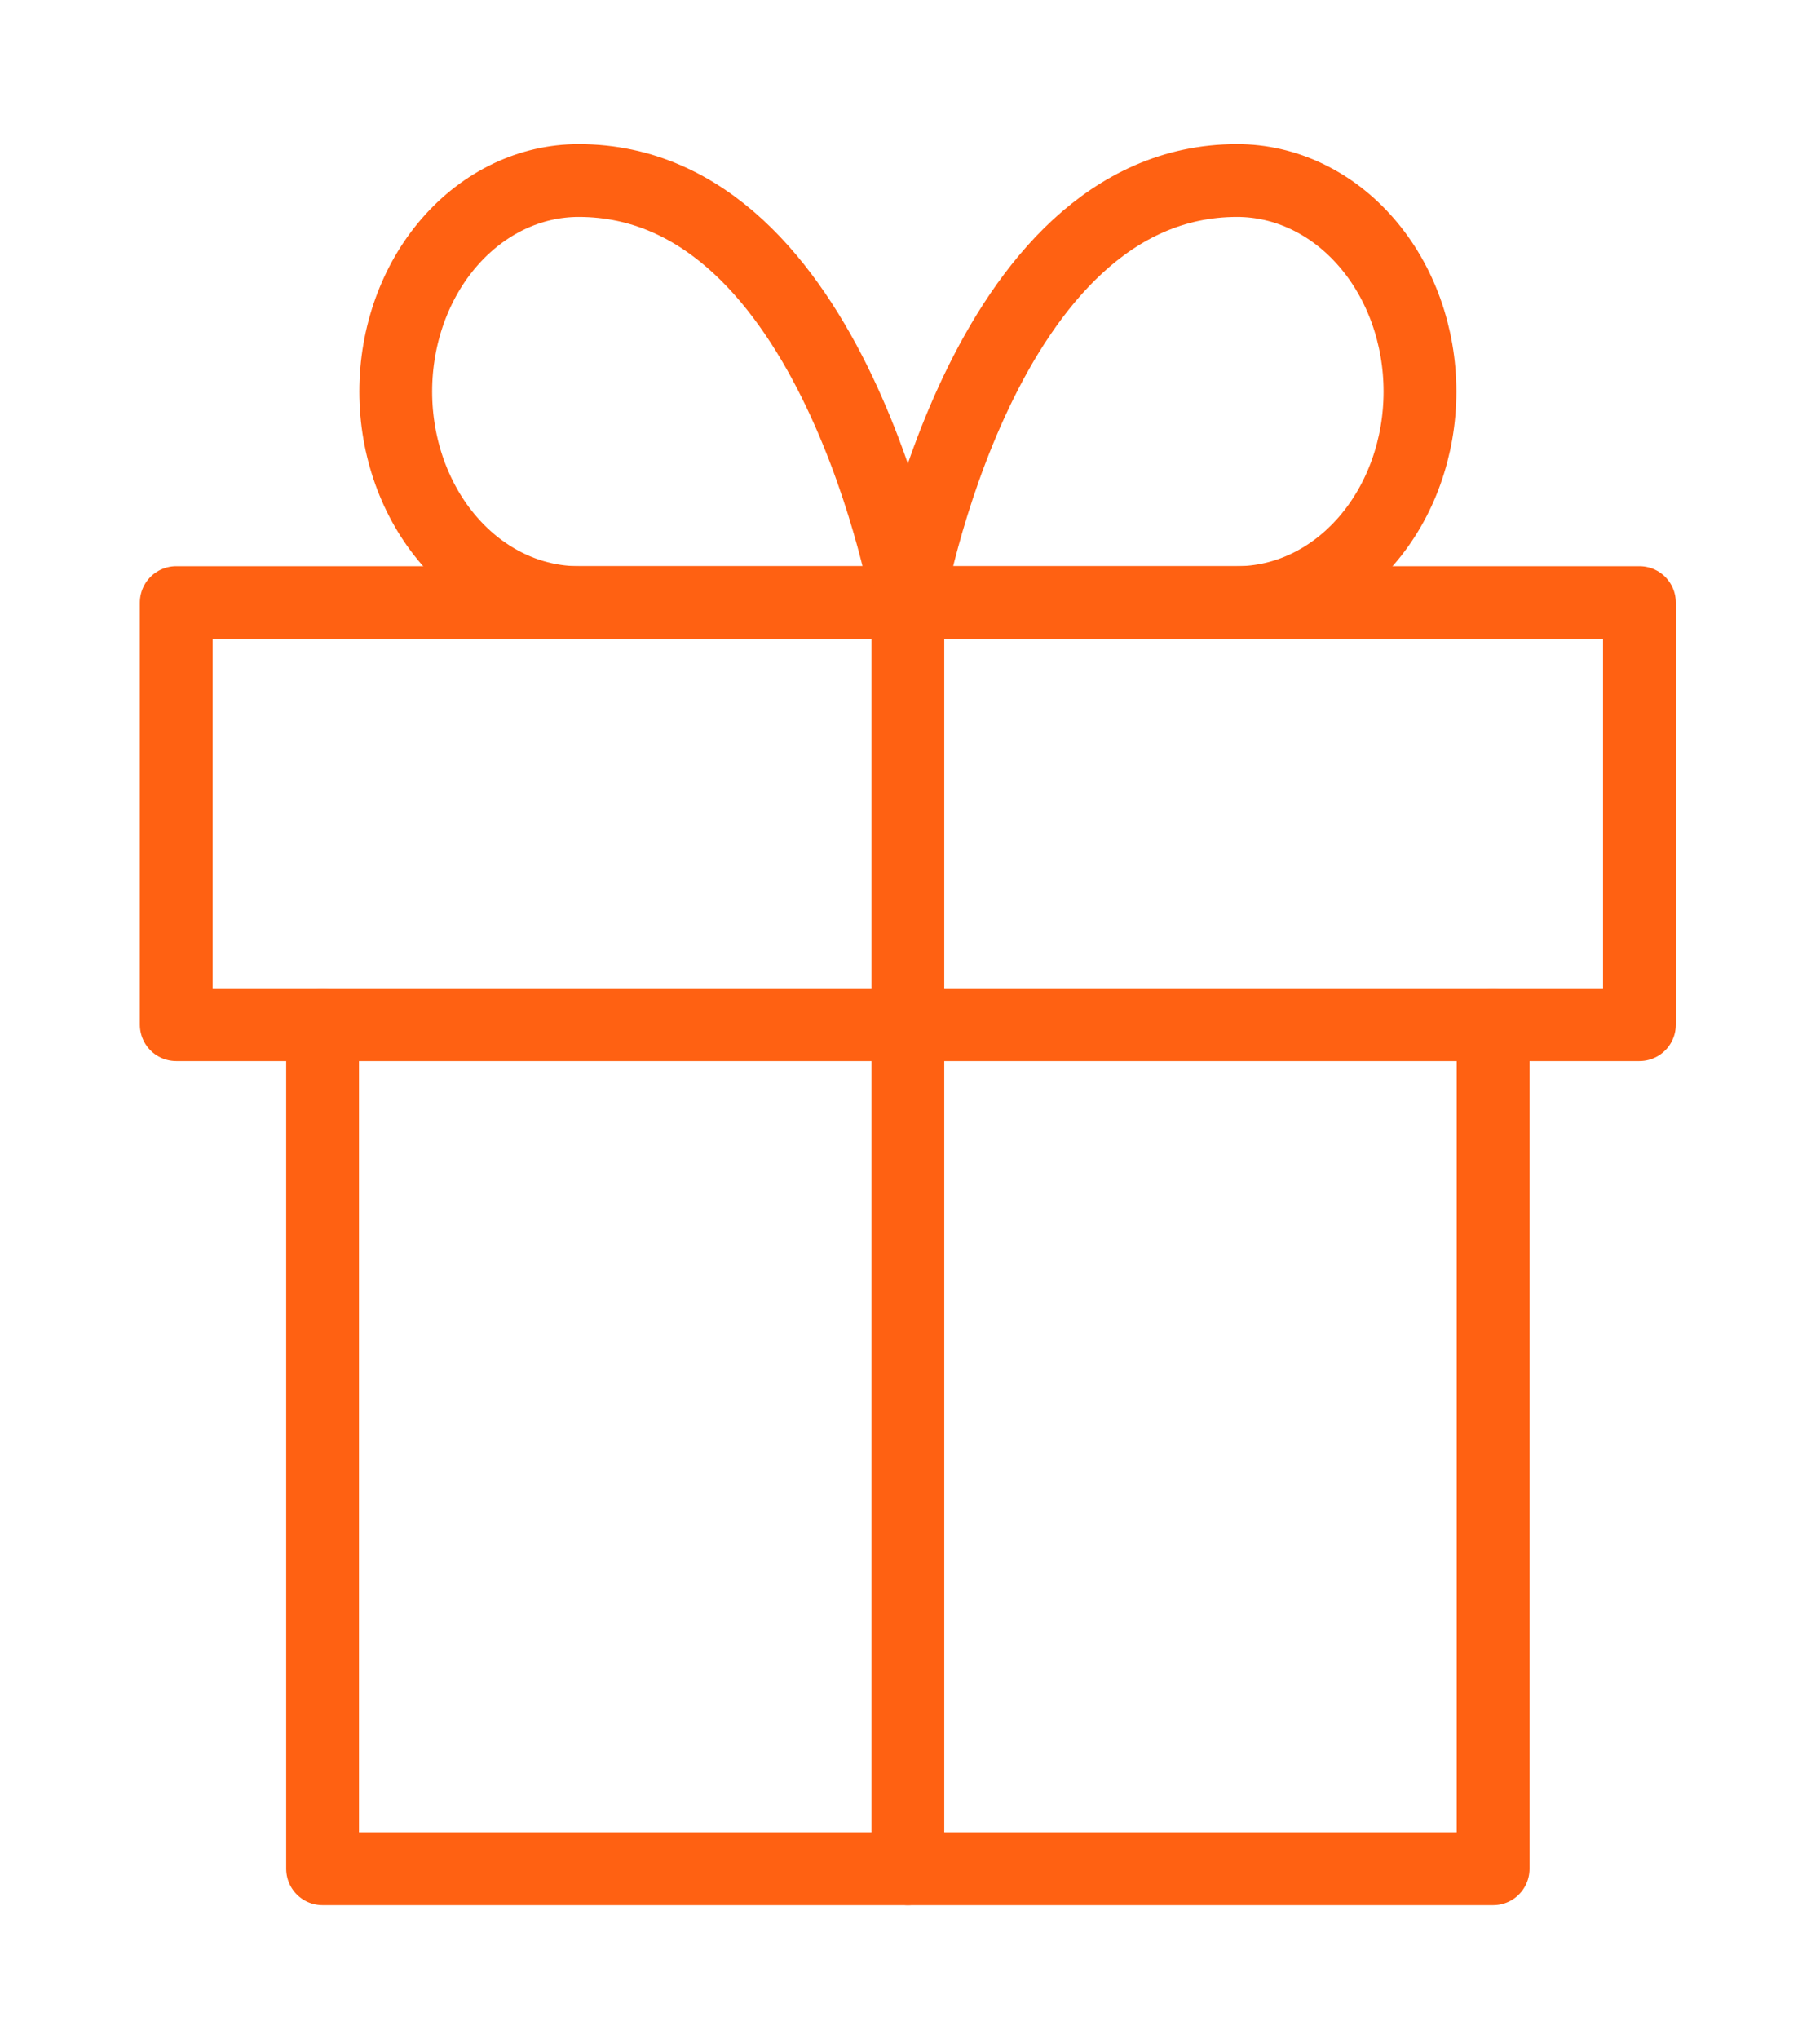 <svg width="50" height="56" viewBox="0 0 50 56" fill="none" xmlns="http://www.w3.org/2000/svg">
<path d="M41.02 28.142V51.325H8.862V28.142" stroke="#FF6112" stroke-width="2" stroke-linecap="round" stroke-linejoin="round"/>
<path d="M45.039 16.55H4.842V28.142H45.039V16.55Z" stroke="#FF6112" stroke-width="2" stroke-linecap="round" stroke-linejoin="round"/>
<path d="M24.941 51.325V16.55" stroke="#FF6112" stroke-width="2" stroke-linecap="round" stroke-linejoin="round"/>
<path d="M24.941 16.55H15.897C14.564 16.55 13.286 15.94 12.344 14.853C11.401 13.766 10.872 12.291 10.872 10.754C10.872 9.217 11.401 7.743 12.344 6.656C13.286 5.569 14.564 4.958 15.897 4.958C22.931 4.958 24.941 16.55 24.941 16.55Z" stroke="#FF6112" stroke-width="2" stroke-linecap="round" stroke-linejoin="round"/>
<path d="M24.941 16.55H33.985C35.318 16.55 36.596 15.94 37.538 14.853C38.481 13.766 39.01 12.291 39.01 10.754C39.01 9.217 38.481 7.743 37.538 6.656C36.596 5.569 35.318 4.958 33.985 4.958C26.951 4.958 24.941 16.55 24.941 16.55Z" stroke="#FF6112" stroke-width="2" stroke-linecap="round" stroke-linejoin="round"/>
</svg>
